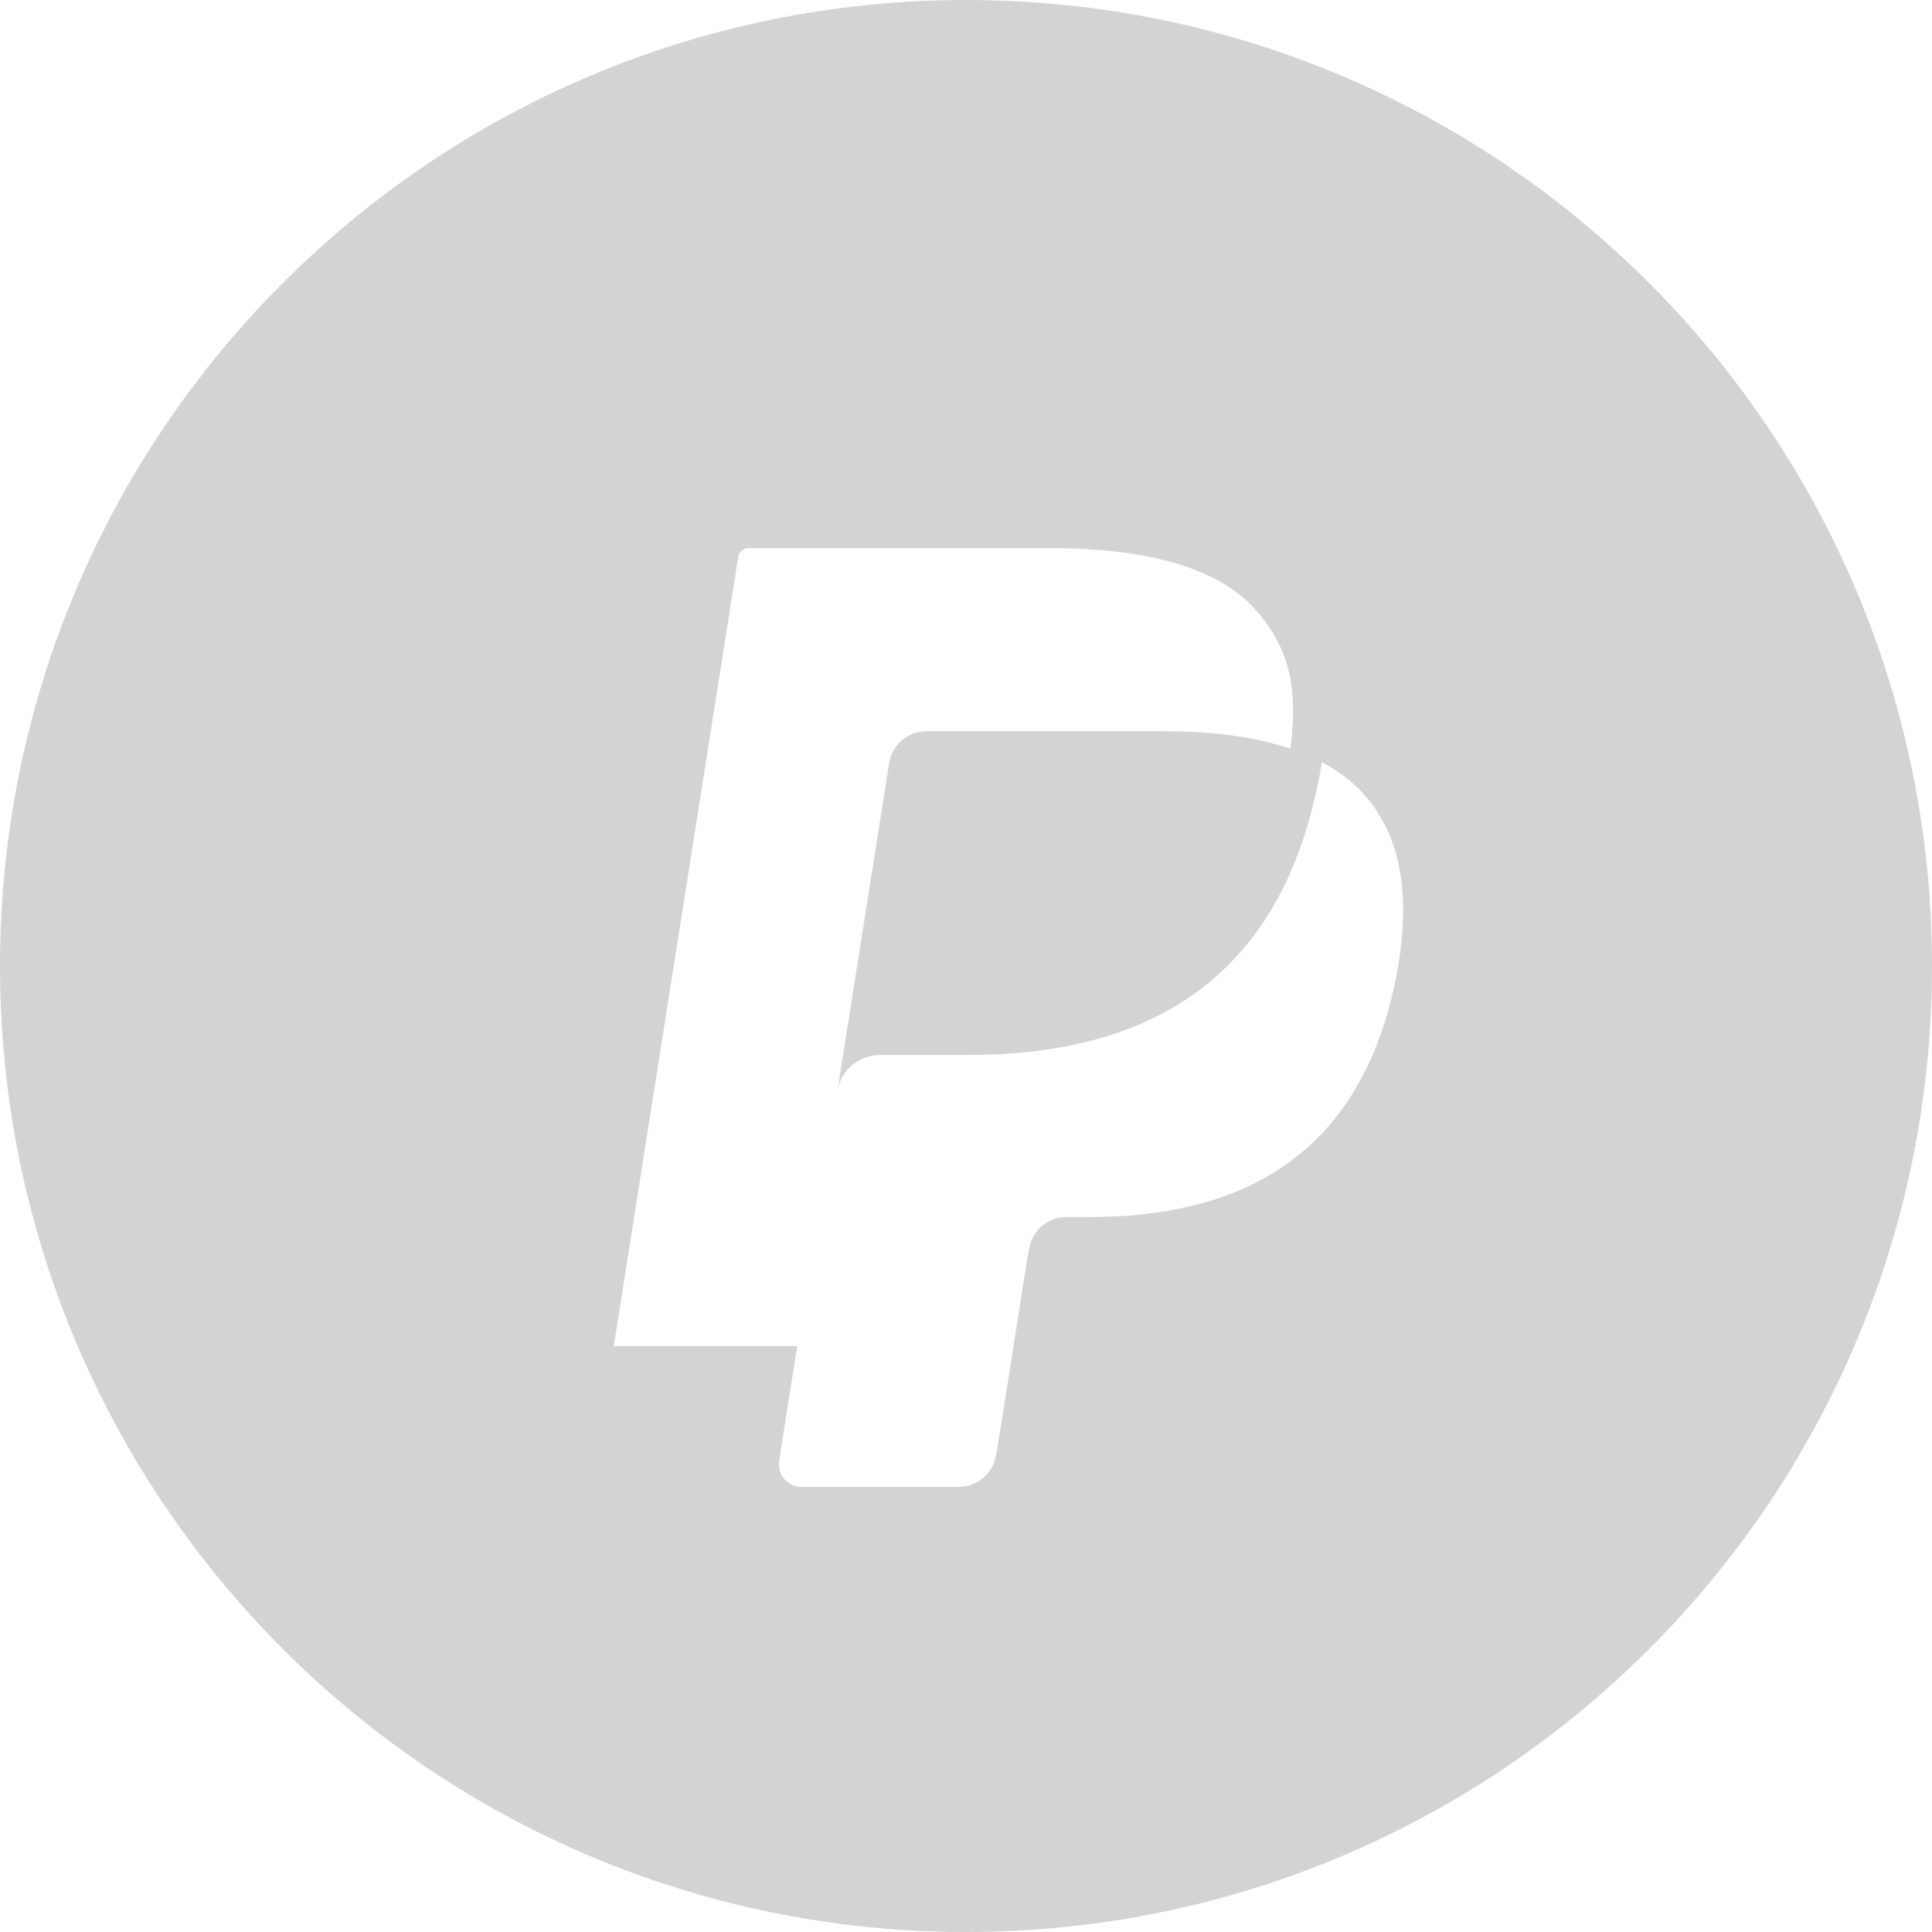 <svg width="48" height="48" viewBox="0 0 48 48" fill="none" xmlns="http://www.w3.org/2000/svg">
<path fill-rule="evenodd" clip-rule="evenodd" d="M19.806 33.447L19.358 36.29C19.304 36.633 19.568 36.942 19.914 36.942H23.818C24.281 36.942 24.674 36.606 24.746 36.15L24.785 35.951L25.52 31.286L25.567 31.03C25.639 30.572 26.033 30.236 26.495 30.236H27.079C30.862 30.236 33.824 28.7 34.69 24.255C35.051 22.398 34.864 20.848 33.907 19.758C33.618 19.429 33.258 19.156 32.838 18.934C32.816 19.077 32.79 19.223 32.762 19.374C32.734 19.513 32.705 19.651 32.675 19.785C32.6 19.739 32.522 19.694 32.44 19.65L32.019 19.412V18.871L32.029 18.81C32.162 17.966 32.159 17.274 32.023 16.694C31.894 16.142 31.626 15.641 31.205 15.161C30.307 14.138 28.588 13.619 26.097 13.619H18.593C18.532 13.619 18.474 13.641 18.428 13.68C18.382 13.719 18.351 13.774 18.342 13.834L15.249 33.444H19.699L19.806 33.447ZM0 24C0 10.745 10.745 0 24 0C37.255 0 48 10.745 48 24C48 37.255 37.255 48 24 48C10.745 48 0 37.255 0 24Z" fill="#D3D3D3"/>
<path fill-rule="evenodd" clip-rule="evenodd" d="M31.803 18.521C31.652 18.477 31.496 18.437 31.336 18.401C31.175 18.366 31.01 18.334 30.841 18.307C30.247 18.211 29.597 18.166 28.9 18.166H23.018C22.874 18.166 22.736 18.198 22.613 18.258C22.342 18.388 22.14 18.645 22.091 18.959L20.84 26.884L20.804 27.115C20.886 26.594 21.332 26.21 21.861 26.21H24.062C28.386 26.21 31.772 24.454 32.762 19.374C32.79 19.223 32.816 19.077 32.838 18.934C32.588 18.801 32.317 18.687 32.025 18.59C31.953 18.566 31.878 18.543 31.803 18.521Z" fill="#D3D3D3"/>
</svg>
